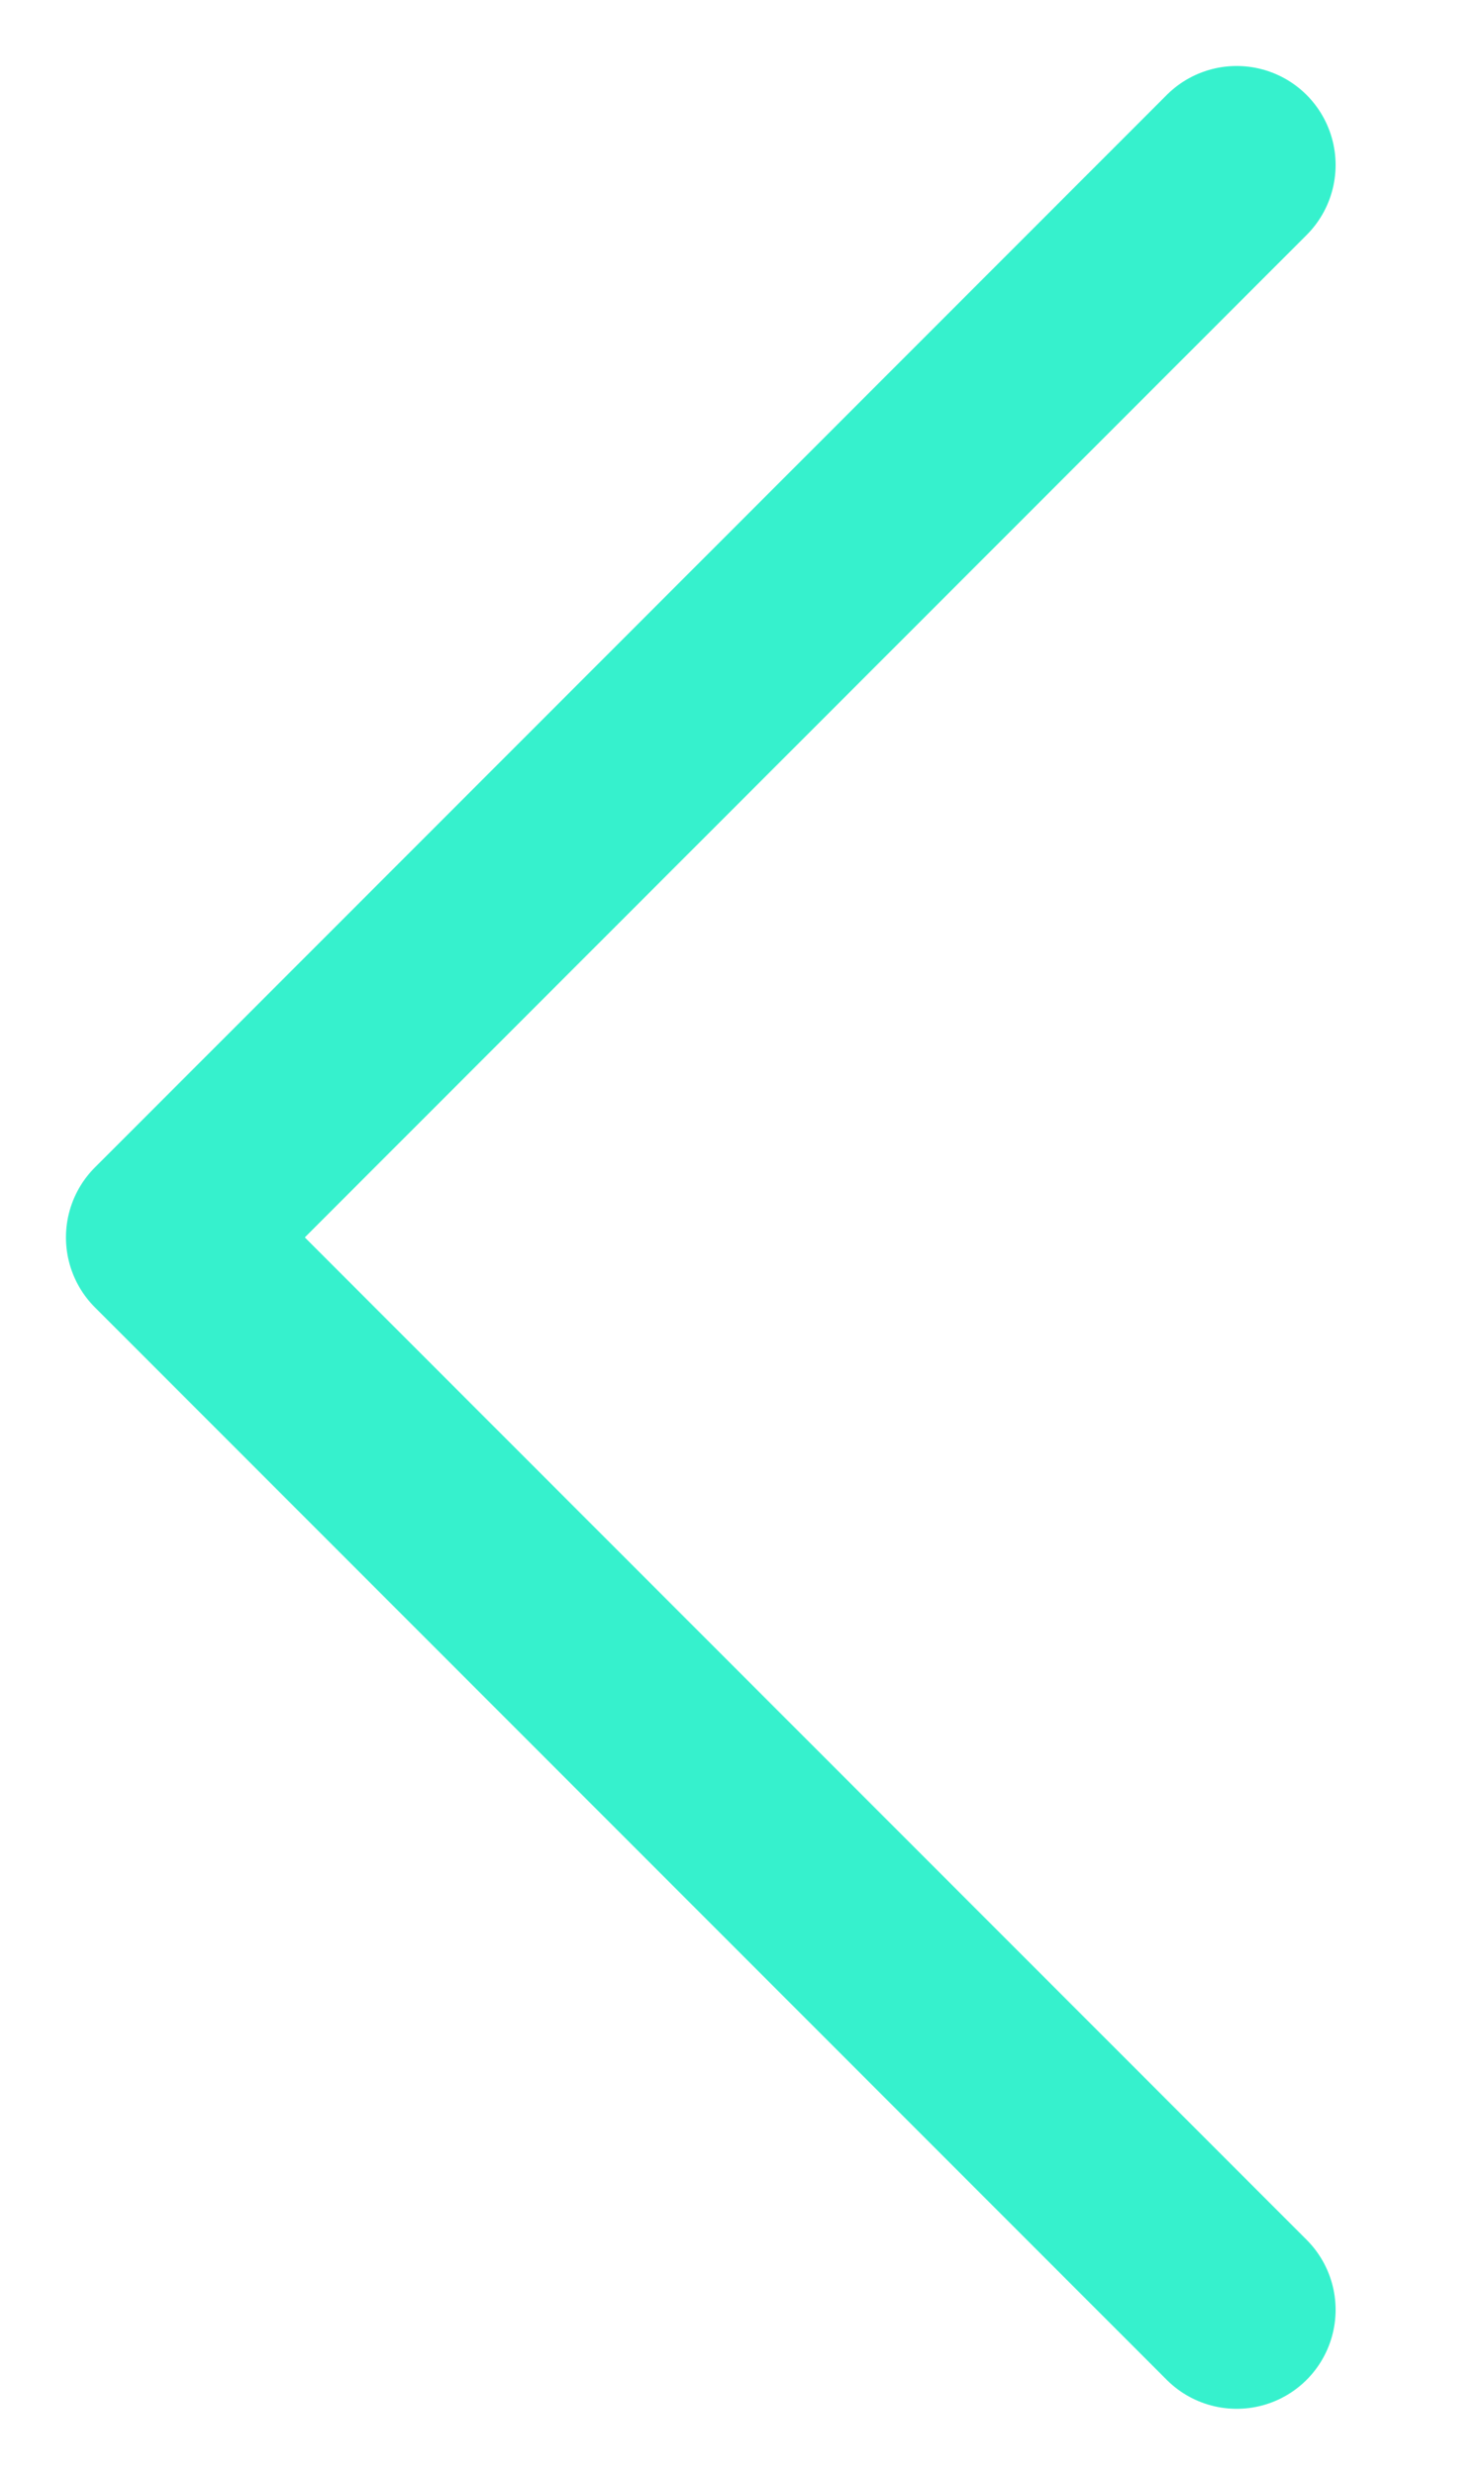 <svg width="9" height="15" viewBox="0 0 9 15" fill="none" xmlns="http://www.w3.org/2000/svg">
<path d="M7.5 1L1 7.5L7.5 14" stroke="#36F1CD" stroke-width="1.2" stroke-linecap="round" stroke-linejoin="round"/>
</svg>
